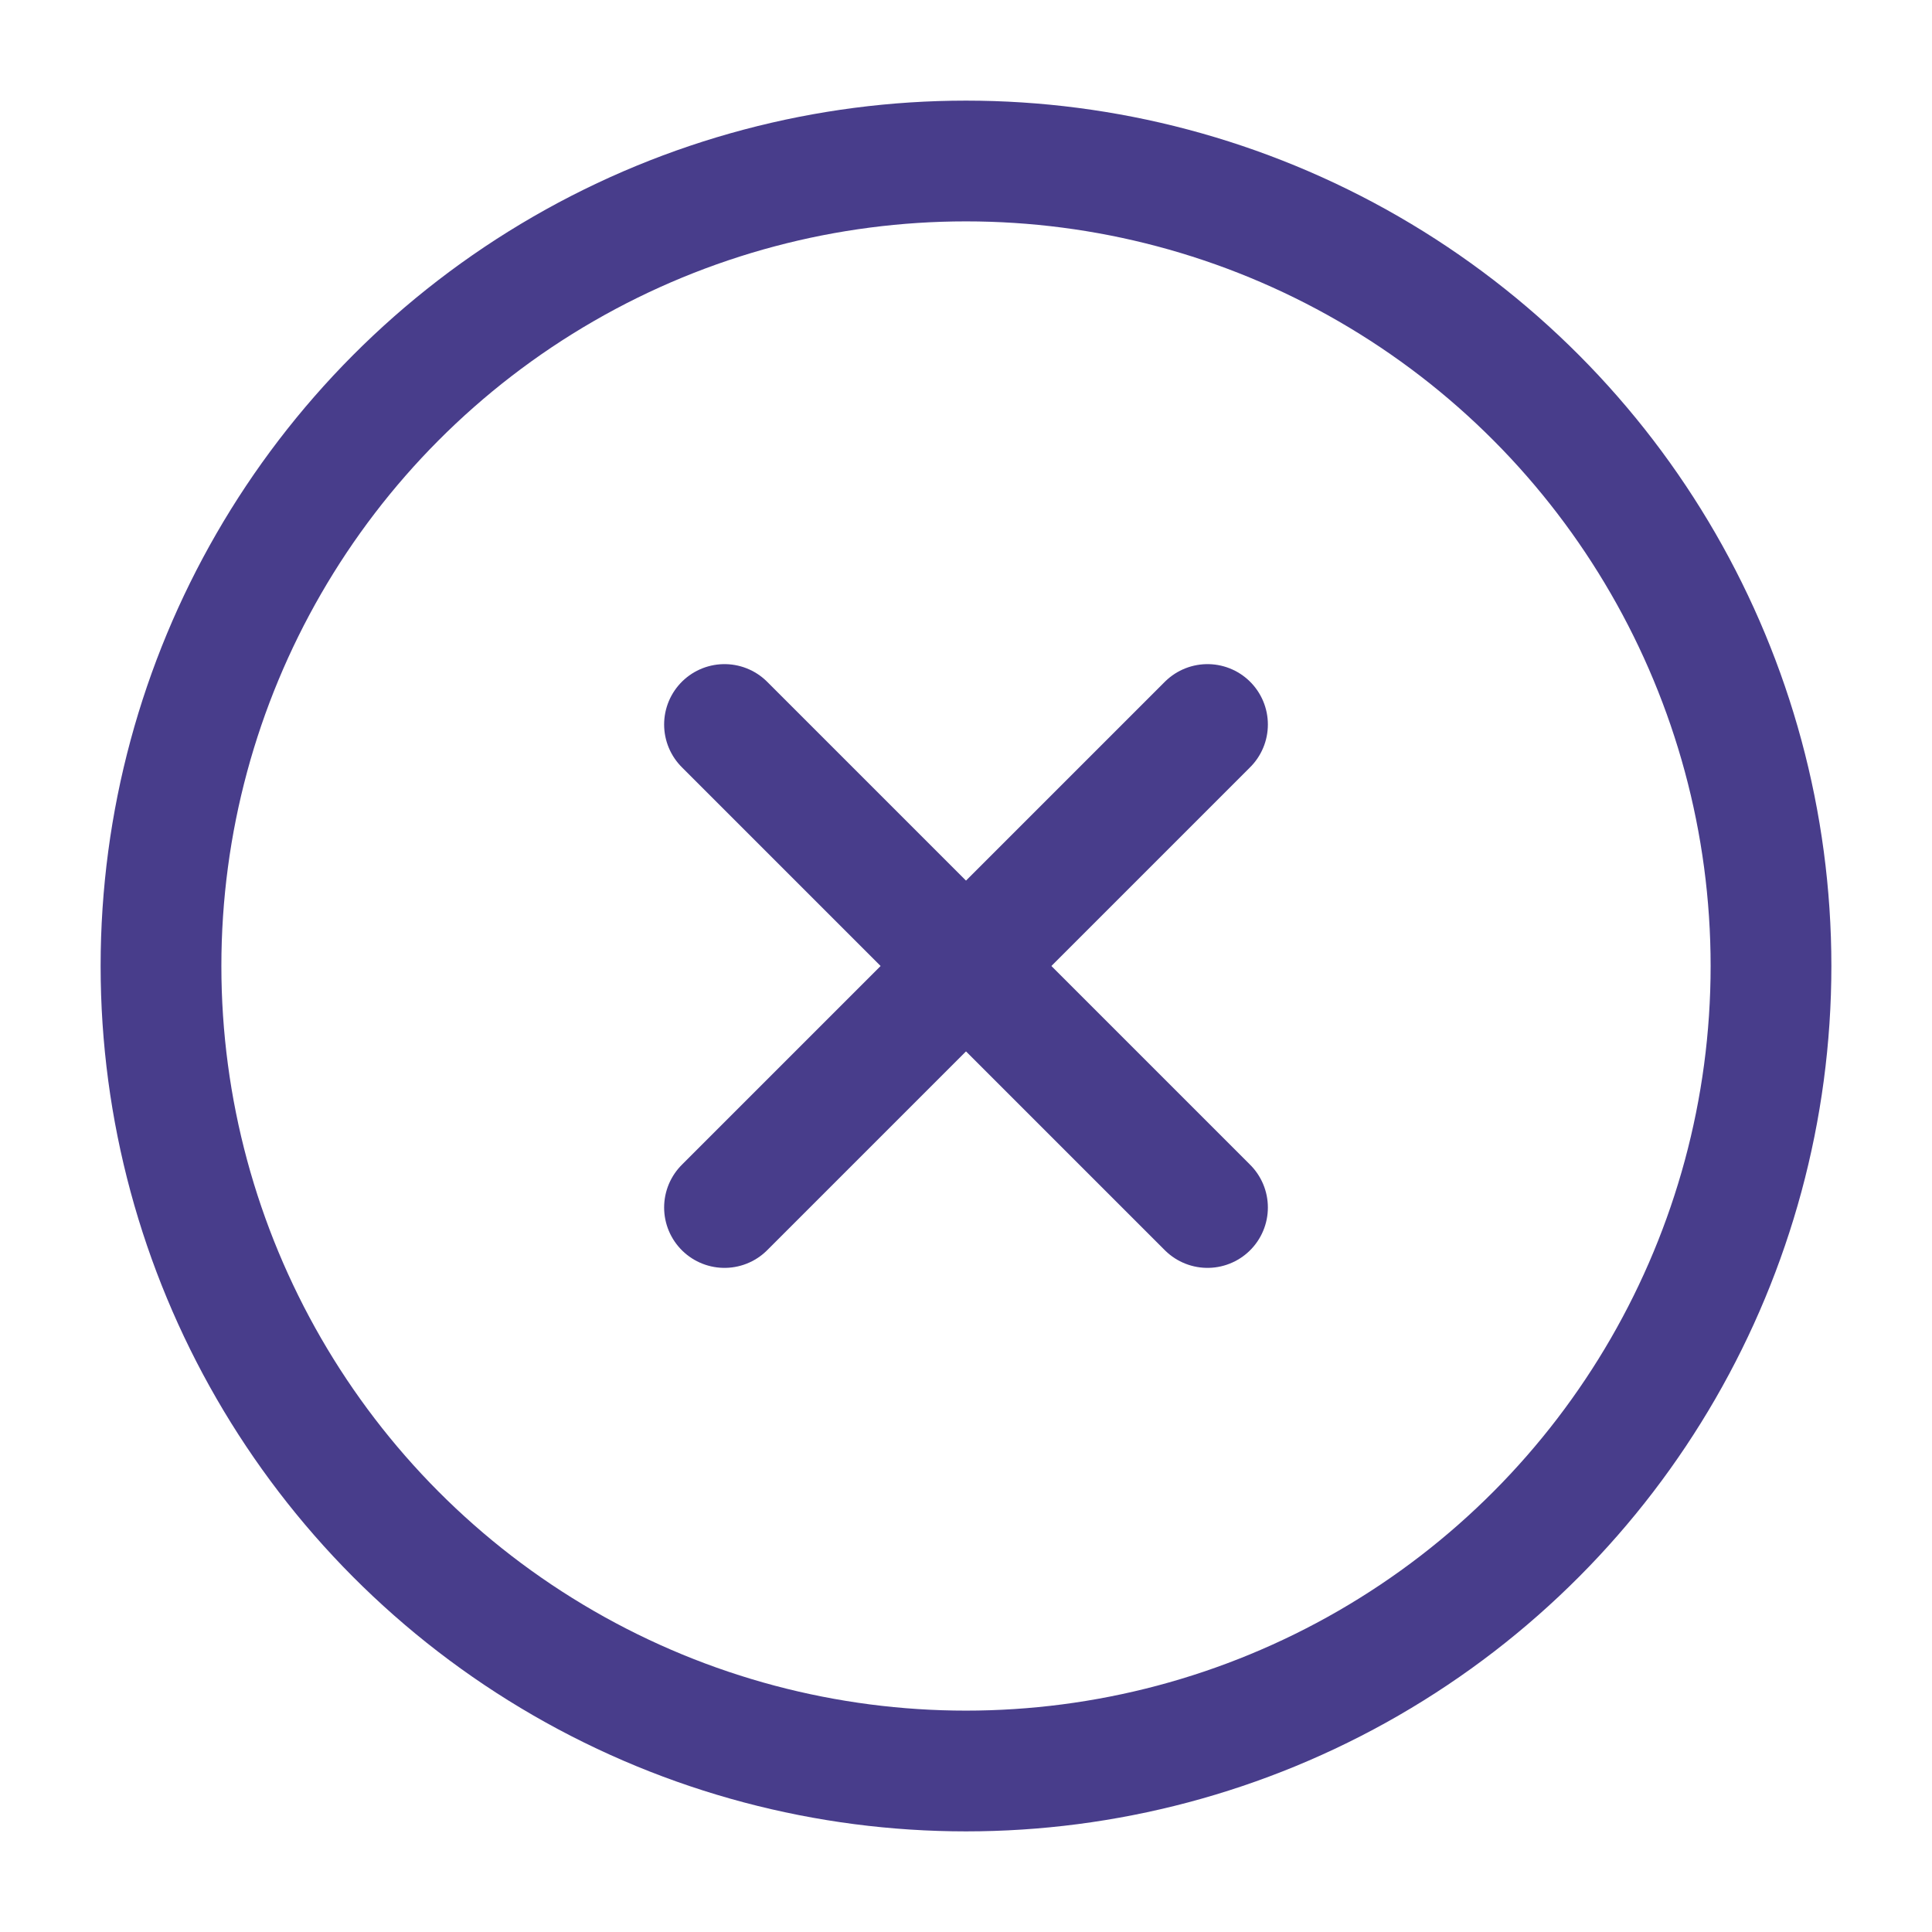 <svg xmlns="http://www.w3.org/2000/svg" width="28" height="28" viewBox="0 0 24 24" fill="none" stroke="darkslateblue" stroke-width="1.5" stroke-linecap="round" stroke-linejoin="round" class="feather feather-x-circle"><circle cx="12" cy="12" r="10"></circle><line x1="15" y1="9" x2="9" y2="15"></line><line x1="9" y1="9" x2="15" y2="15"></line></svg>